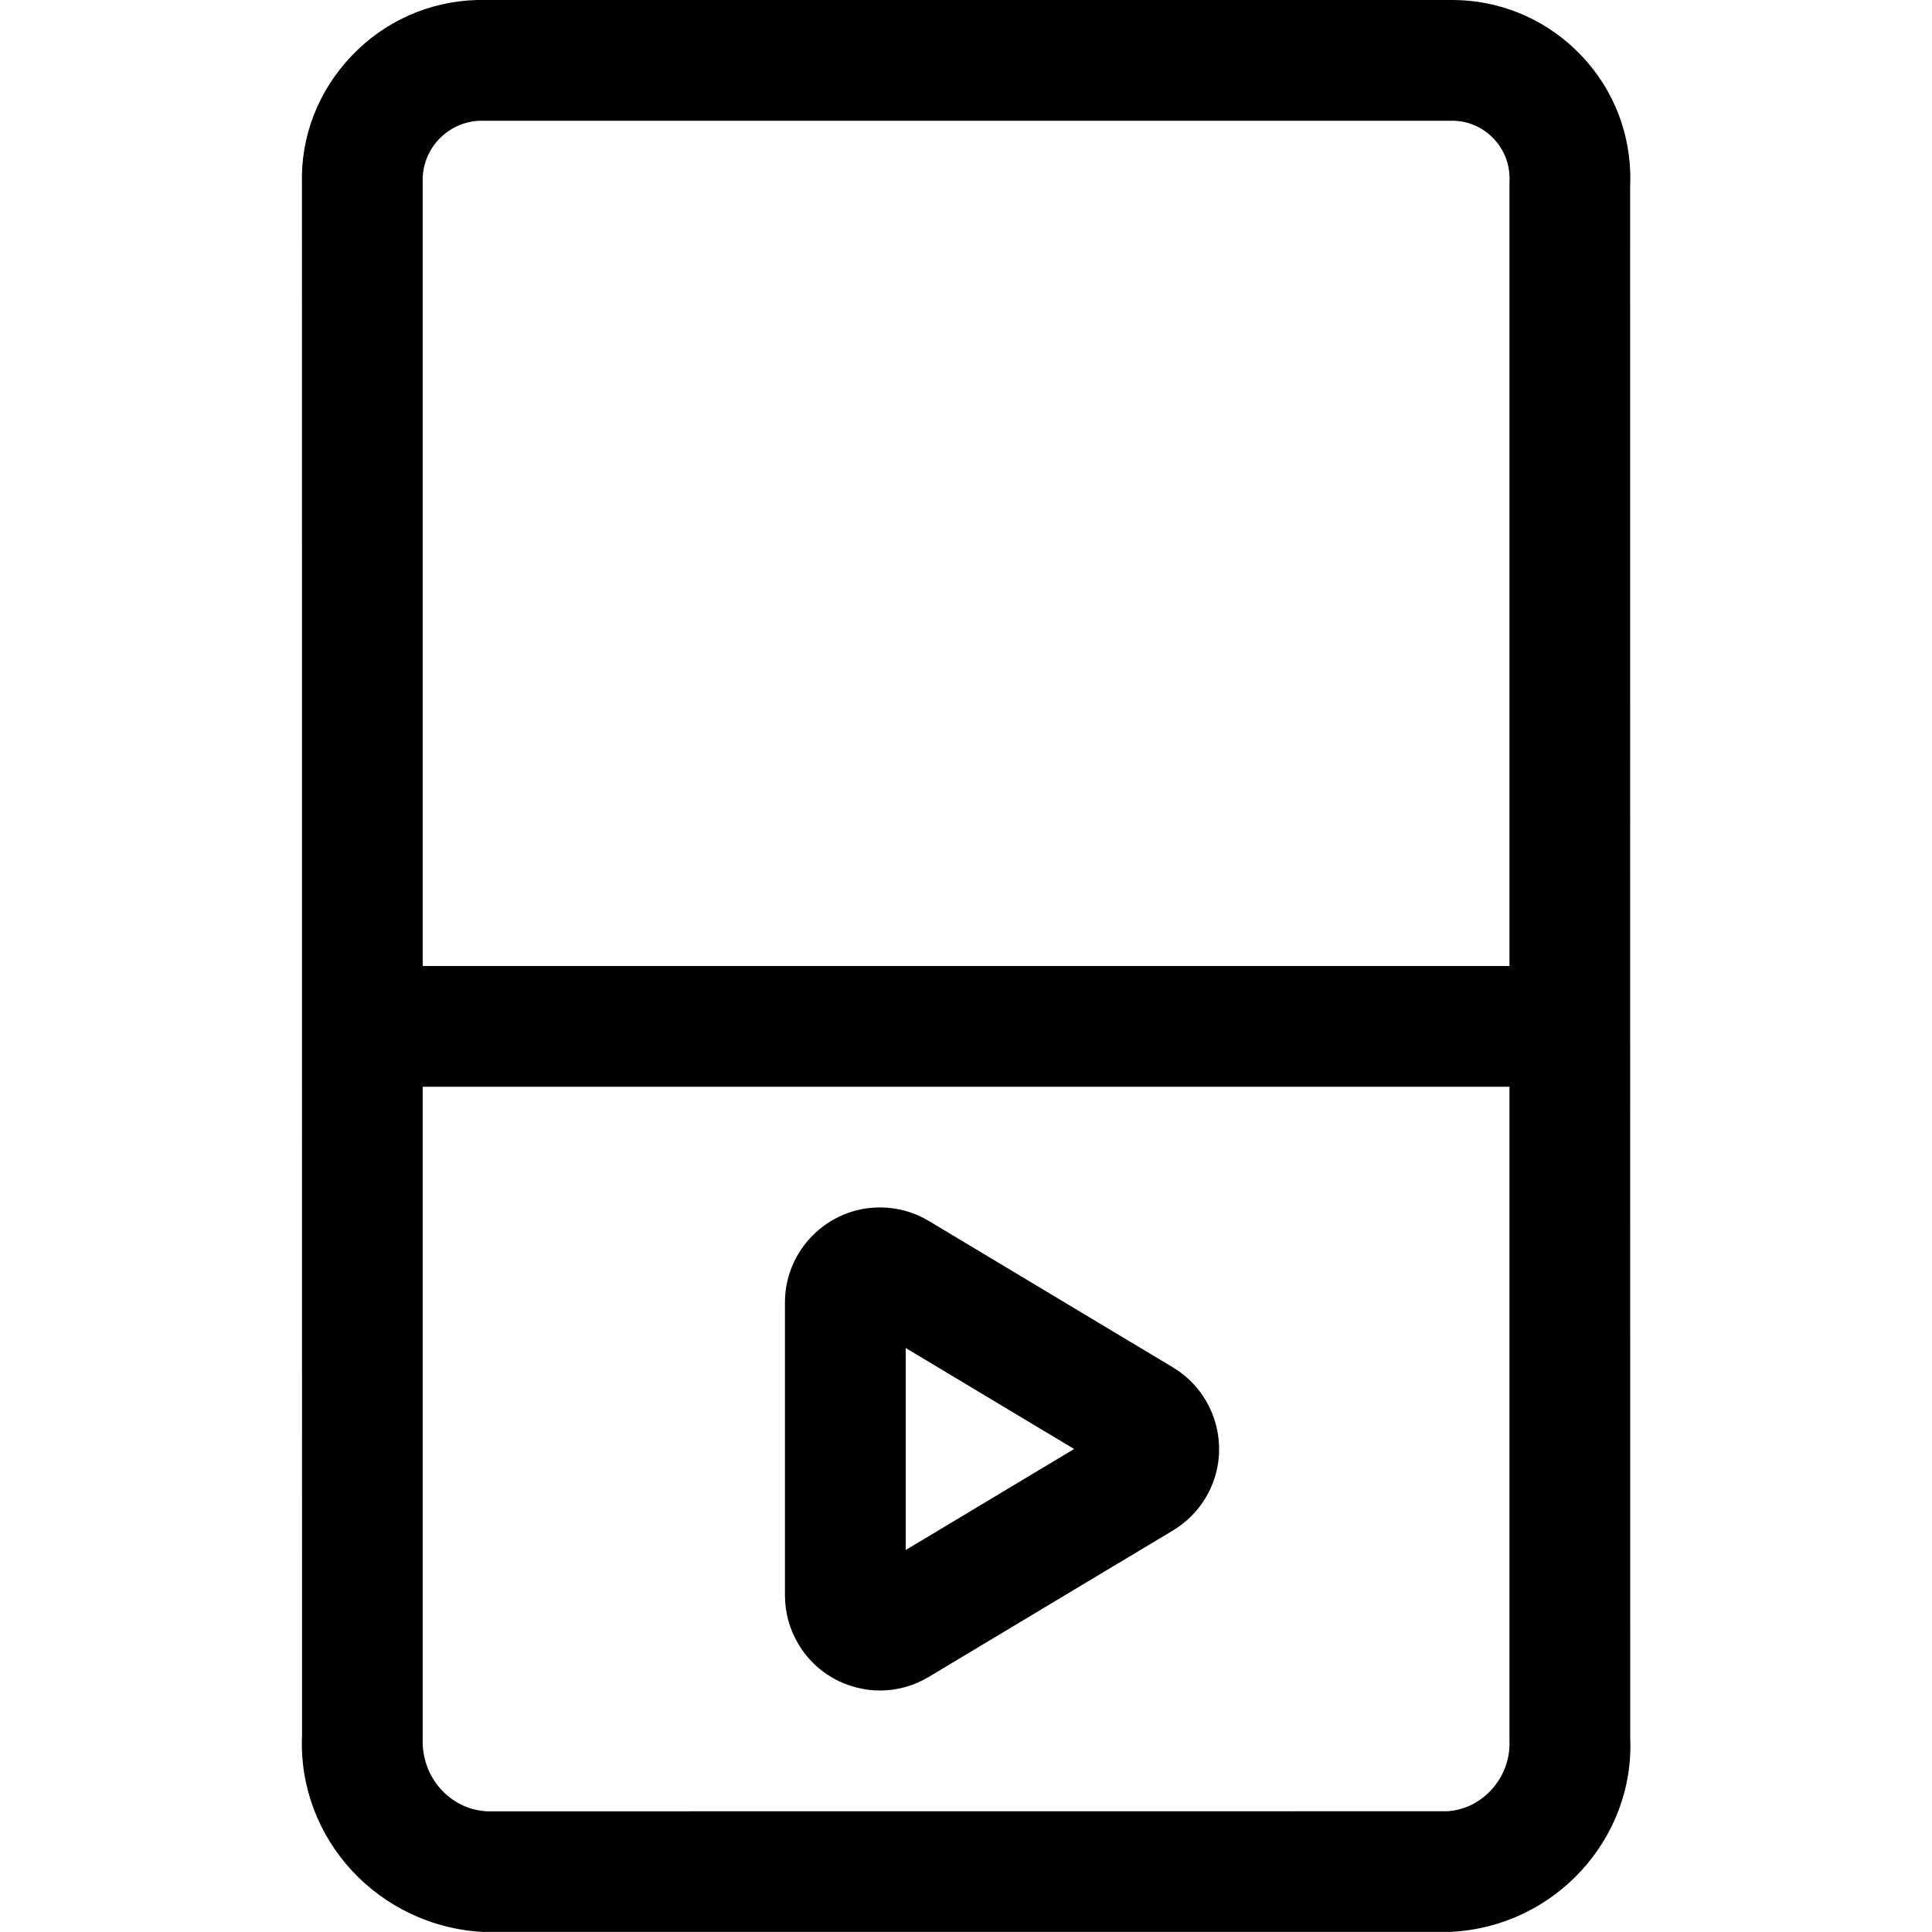 <?xml version="1.0" encoding="utf-8"?>
<!-- Generator: Adobe Illustrator 22.1.0, SVG Export Plug-In . SVG Version: 6.00 Build 0)  -->
<svg version="1.1" id="Layer_1" xmlns="http://www.w3.org/2000/svg" xmlns:xlink="http://www.w3.org/1999/xlink" x="0px" y="0px"
	 viewBox="0 0 24 24" style="enable-background:new 0 0 24 24;" xml:space="preserve">
<title>ipod-play</title>
<g>
	<path d="M10.932,21c-0.097,0-0.194-0.012-0.288-0.036c-0.306-0.077-0.564-0.268-0.725-0.539c-0.11-0.183-0.168-0.392-0.168-0.606
		v-3.64c0-0.65,0.529-1.179,1.179-1.18c0.215,0,0.425,0.058,0.608,0.168l3.034,1.82c0.559,0.338,0.739,1.065,0.403,1.622
		c-0.099,0.164-0.237,0.302-0.401,0.401l-3.036,1.821C11.354,20.942,11.145,21,10.932,21z M11.251,19.255L13.343,18l-2.092-1.255
		V19.255z"/>
	<path d="M6.015,24c-1.312-0.063-2.32-1.159-2.263-2.444L3.751,2.279c-0.017-0.58,0.2-1.145,0.611-1.579
		C4.773,0.265,5.328,0.017,5.926,0l0.062-0.001L6.051,0L18.04,0c0.569,0,1.111,0.217,1.525,0.611
		c0.429,0.408,0.673,0.959,0.687,1.551c0.001,0.053,0,0.102-0.002,0.151l0.001,19.275c0.056,1.259-0.943,2.348-2.227,2.41
		c-0.006,0-0.031,0.001-0.037,0.001H6.015z M5.251,21.589c-0.021,0.488,0.339,0.889,0.801,0.912L17.977,22.5
		c0.438-0.025,0.794-0.419,0.774-0.878l0-8.122h-13.5V21.589z M18.751,12V2.279c0.001-0.043,0.002-0.061,0.001-0.079
		c-0.005-0.193-0.083-0.37-0.222-0.502c-0.134-0.128-0.307-0.198-0.488-0.198c-0.004,0-12.077,0-12.077,0
		C5.771,1.505,5.588,1.587,5.452,1.73C5.317,1.873,5.245,2.061,5.251,2.258l0,9.742H18.751z"/>
</g>
</svg>
